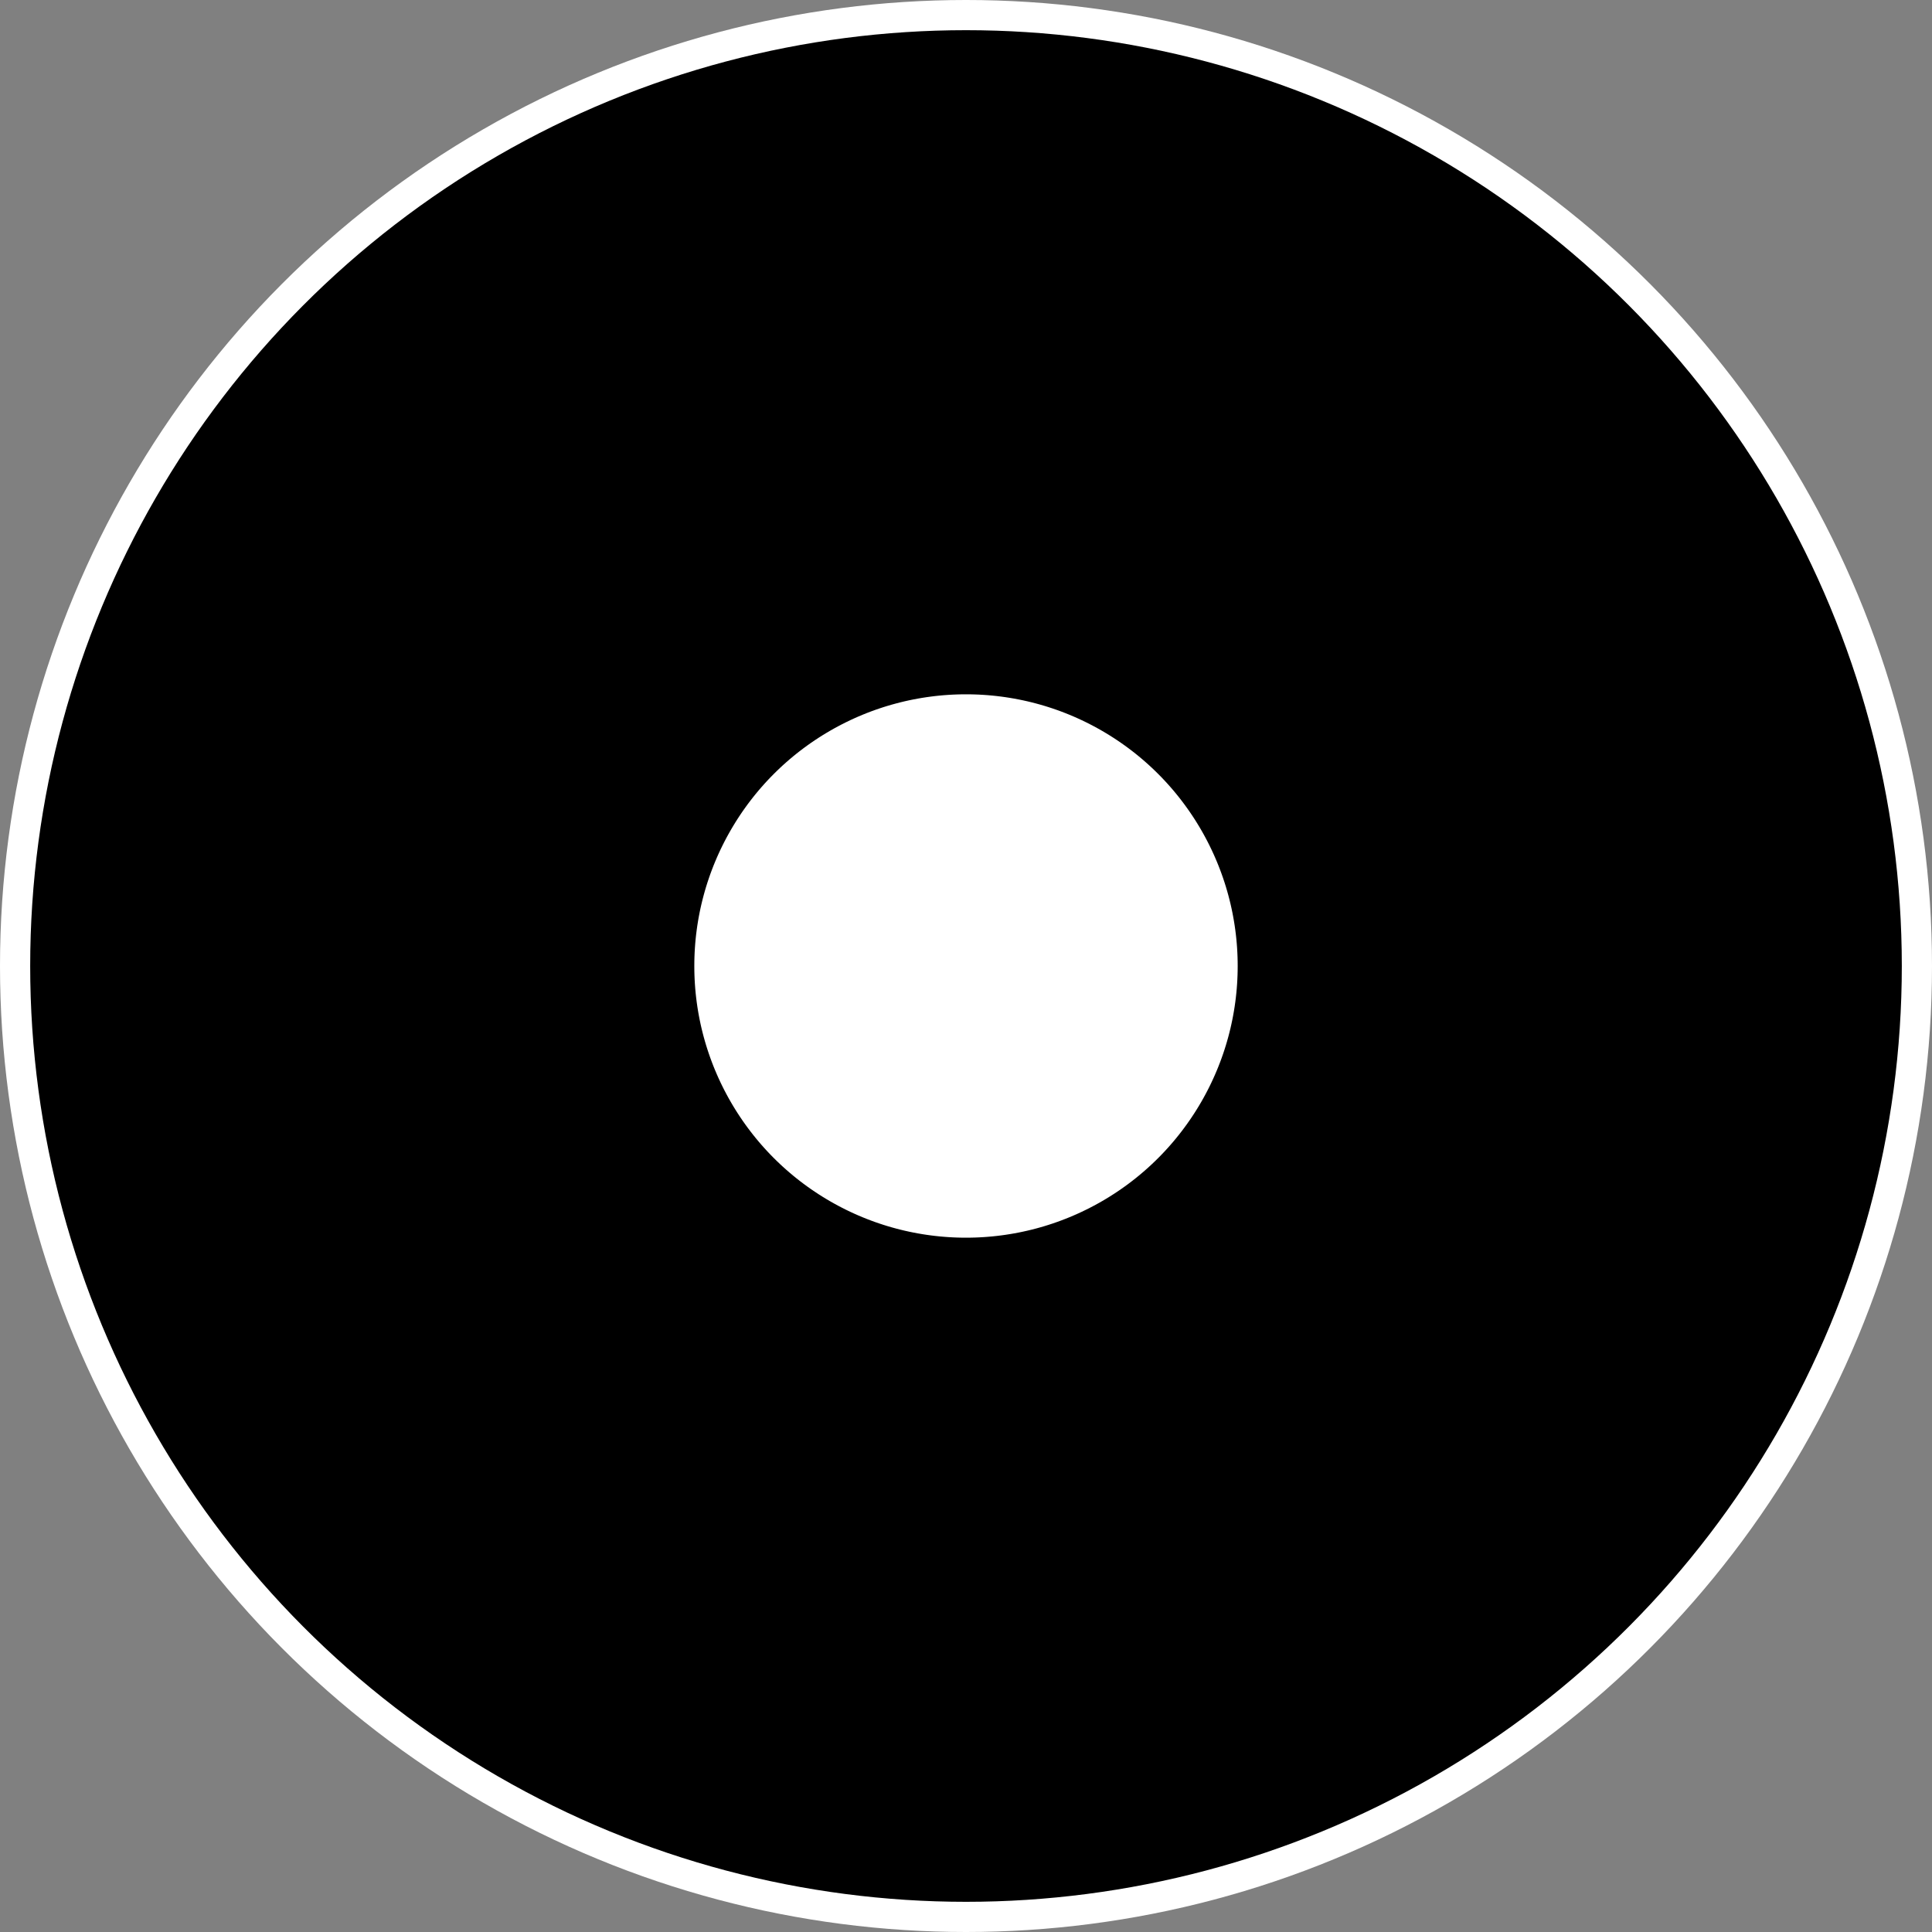 <svg xmlns="http://www.w3.org/2000/svg" width="16" height="16" viewBox="0 0 16 16"><rect x="0" y="0" width="16" height="16" fill="#808080" stroke="none"/><g fill="#fff" stroke="#000" stroke-width="5.5"><circle cx="8" cy="8" r="8" stroke="none"/><circle cx="8" cy="8" r="5" fill="#fff"/></g></svg>
